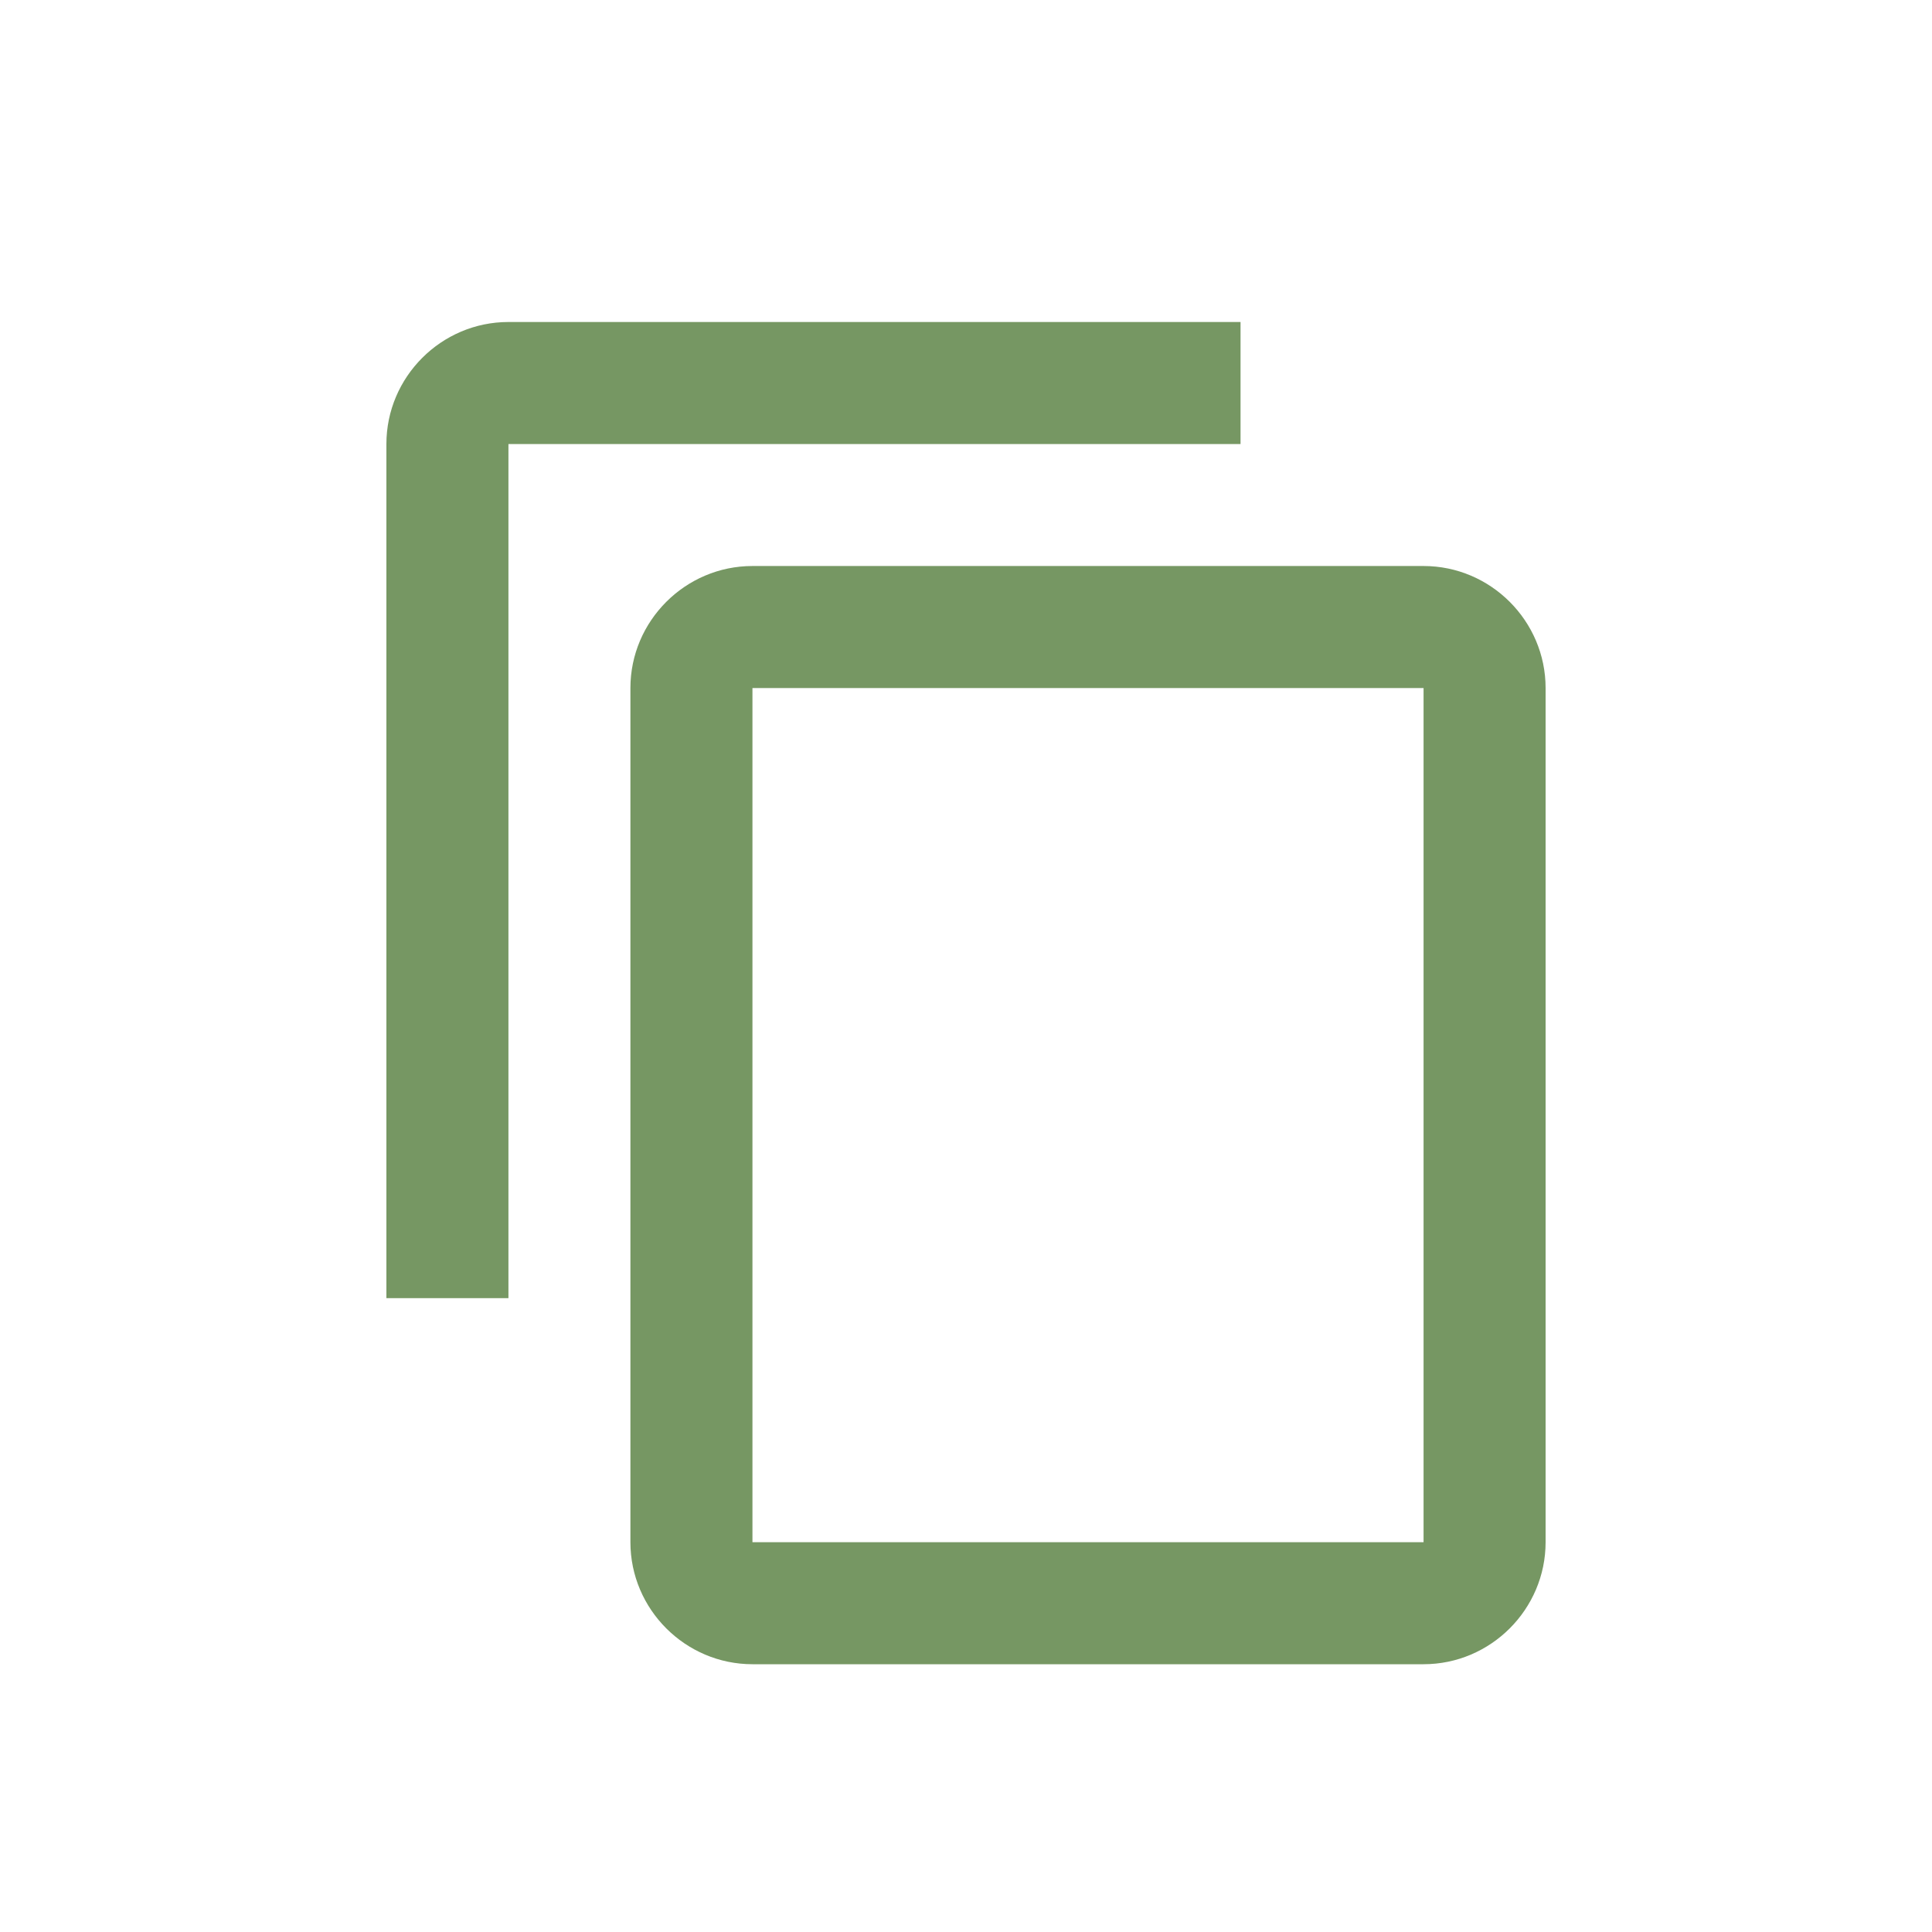 <svg width="30" height="30" viewBox="0 0 30 30" fill="none" xmlns="http://www.w3.org/2000/svg">
<path d="M19.263 5H7.895C6.853 5 6 5.853 6 6.895V20.158H7.895V6.895H19.263V5ZM22.105 8.789H11.684C10.642 8.789 9.789 9.642 9.789 10.684V23.947C9.789 24.989 10.642 25.842 11.684 25.842H22.105C23.147 25.842 24 24.989 24 23.947V10.684C24 9.642 23.147 8.789 22.105 8.789ZM22.105 23.947H11.684V10.684H22.105V23.947Z" fill="#769763"/>
</svg>
